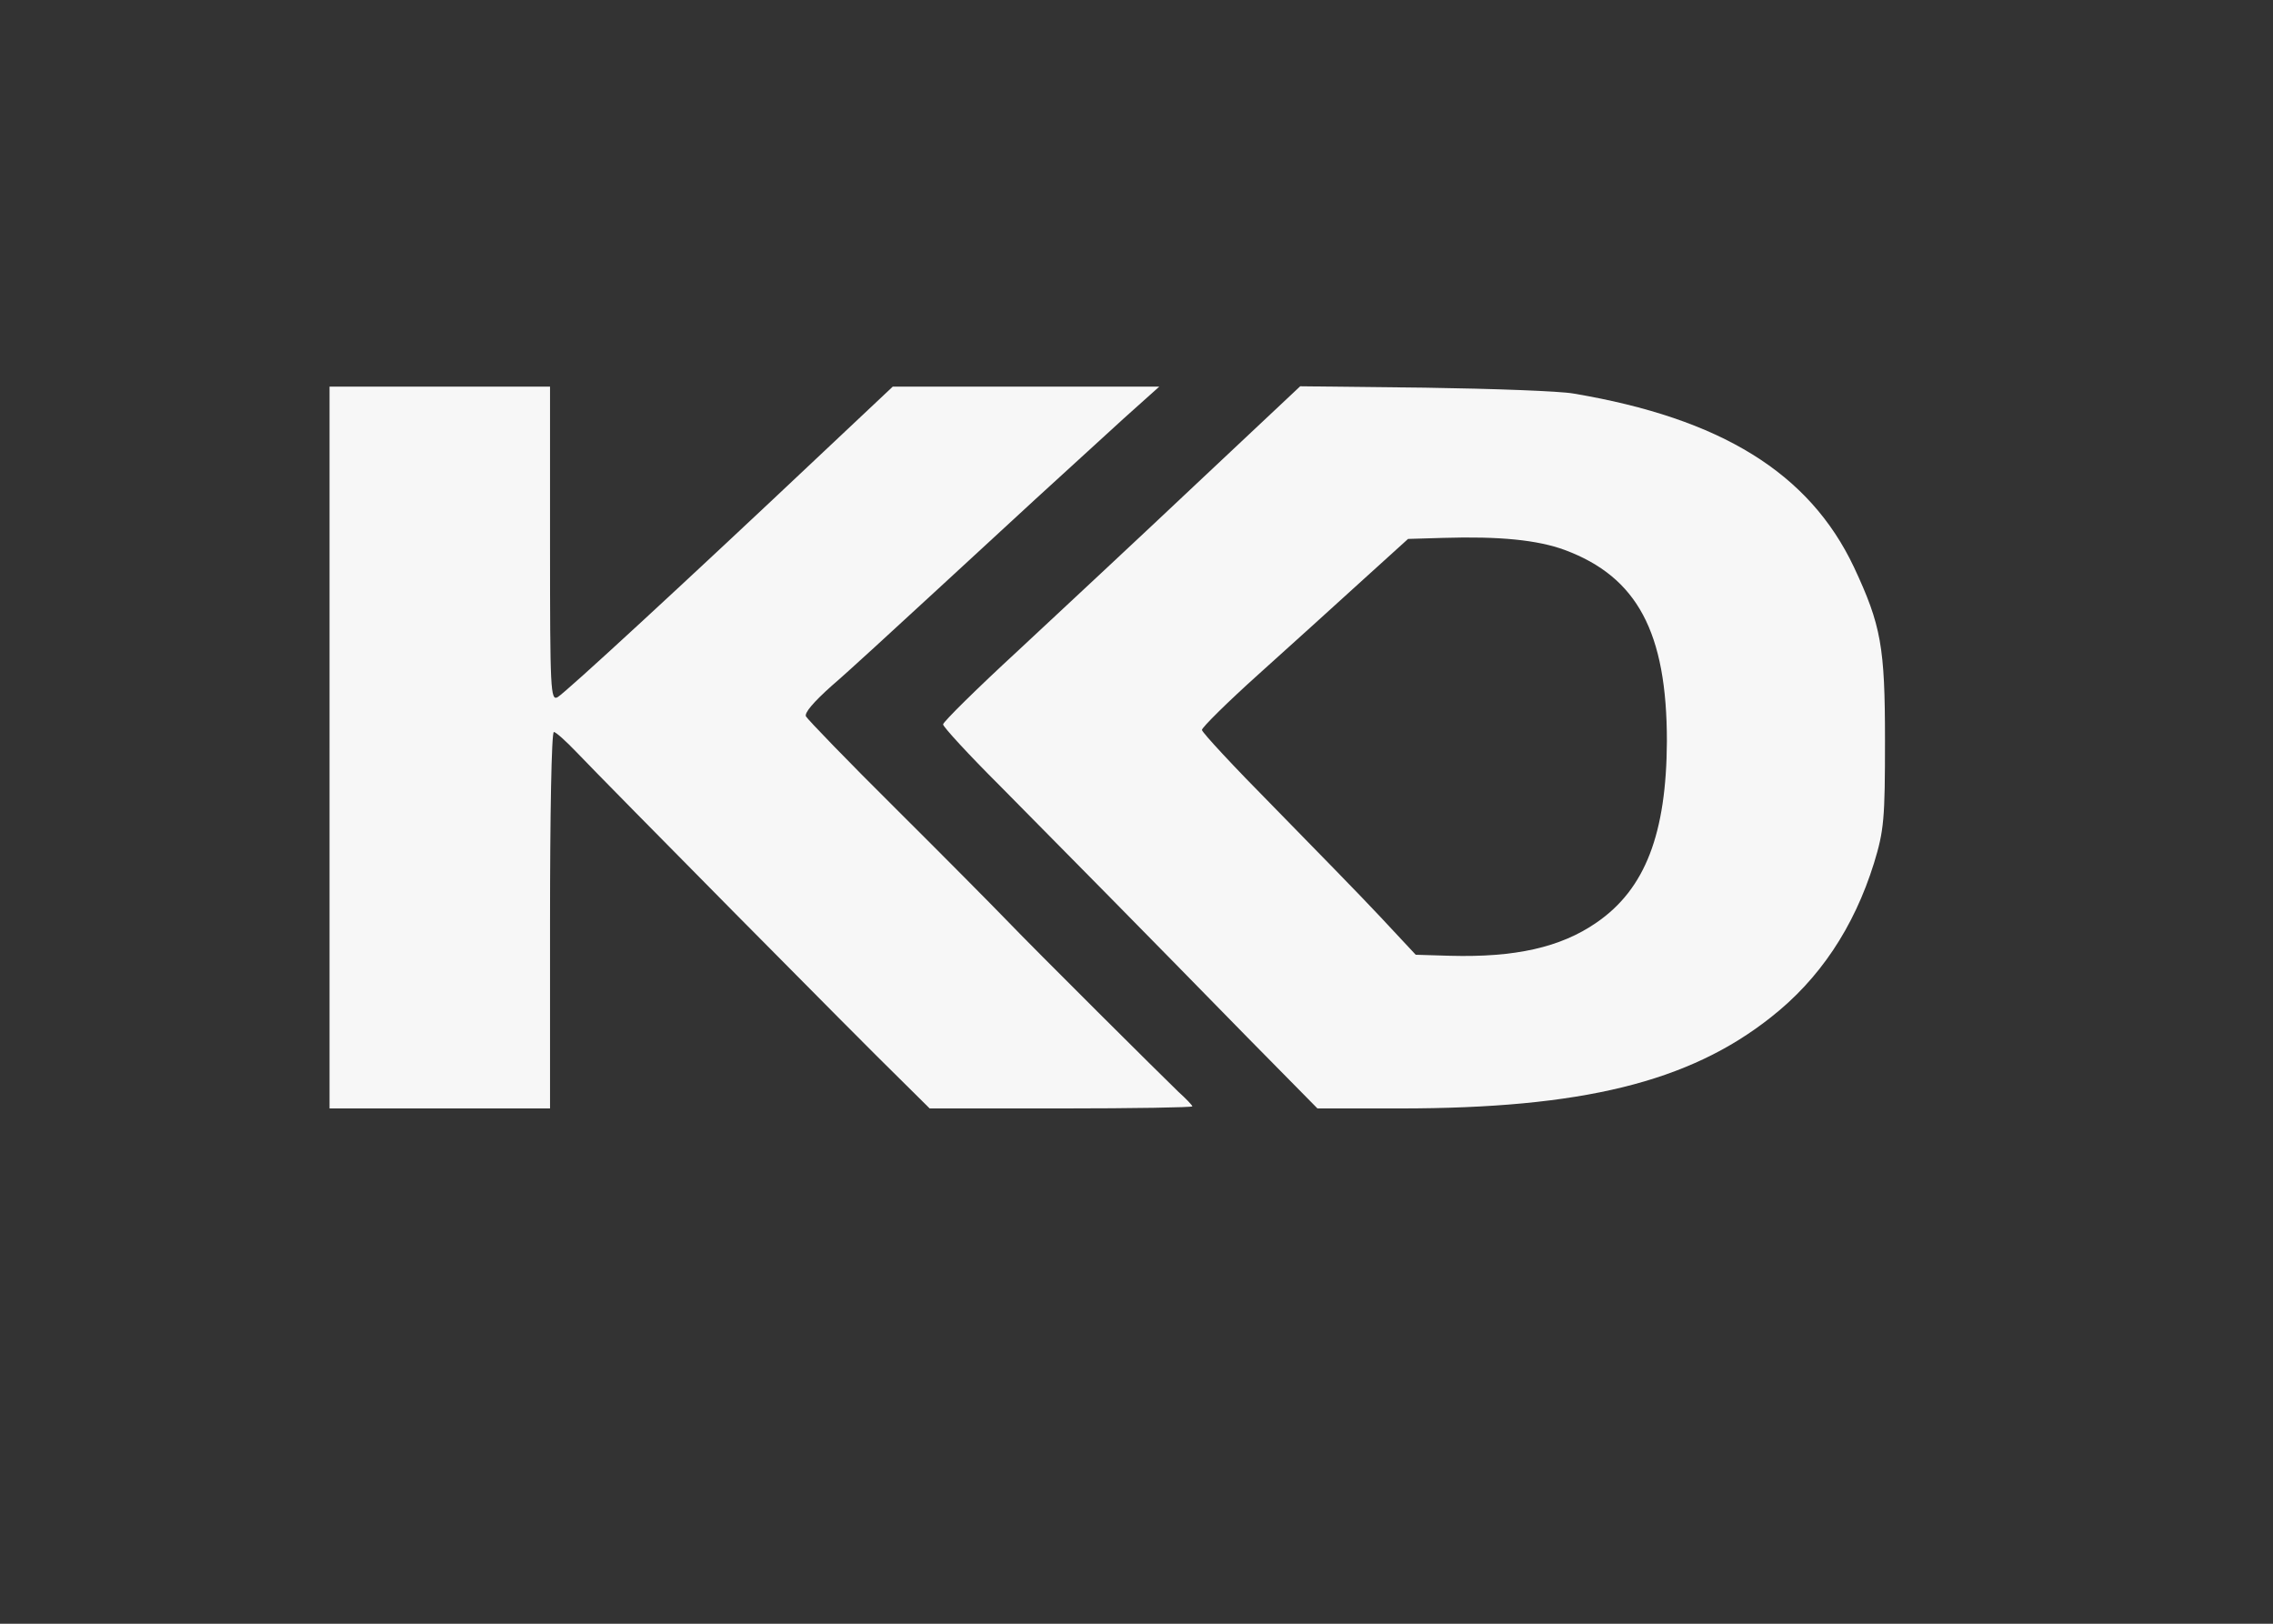 <?xml version="1.0" encoding="utf-8"?>
<svg xmlns="http://www.w3.org/2000/svg" version="1.0" width="441pt" height="315pt" viewBox="0 0 441 315" preserveAspectRatio="xMidYMid meet">
  <rect x="0" y="0" width="441" height="315" fill="#333333" stroke="none"/>
  <g transform="matrix(0.093, 0, 0, -0.067, 4.416, 235.804)" fill="#000000" stroke="none" style="">
    <path d="M640 1355 l0 -1045 230 0 230 0 0 545 c0 300 3 545 8 545 4 0 25 -26 47 -58 61 -89 601 -847 673 -944 l64 -88 274 0 c151 0 274 3 274 6 0 3 -13 22 -29 42 -33 44 -297 408 -362 502 -25 36 -127 179 -227 317 -101 139 -185 260 -188 268 -4 10 16 42 53 88 33 39 133 167 223 282 163 209 247 316 387 493 l74 92 -278 0 -278 0 -150 -196 c-284 -372 -532 -689 -549 -703 -15 -12 -16 20 -16 443 l0 456 -230 0 -230 0 0 -1045z" style="fill-rule: evenodd; fill-opacity: 0.99; paint-order: fill; fill: rgb(249, 249, 249);"/>
    <path d="M2448 2118 c-119 -156 -287 -373 -372 -483 -86 -110 -156 -206 -156 -213 0 -7 53 -87 118 -177 134 -188 304 -427 516 -728 l147 -207 172 0 c379 0 603 76 774 264 101 110 173 259 215 446 21 95 23 129 23 355 0 272 -8 334 -65 503 -93 272 -277 430 -585 502 -28 7 -165 14 -310 17 l-260 4 -217 -283z m769 -191 c151 -78 213 -238 213 -554 -1 -267 -45 -428 -147 -525 -75 -72 -170 -101 -305 -96 l-72 3 -74 110 c-41 61 -142 204 -223 319 -82 115 -149 215 -149 222 0 7 53 80 118 161 65 81 162 203 215 270 l97 122 73 3 c118 5 197 -6 254 -35z" style="fill-rule: evenodd; fill-opacity: 0.99; paint-order: fill; fill: rgb(249, 249, 249);"/>
  </g>
</svg>